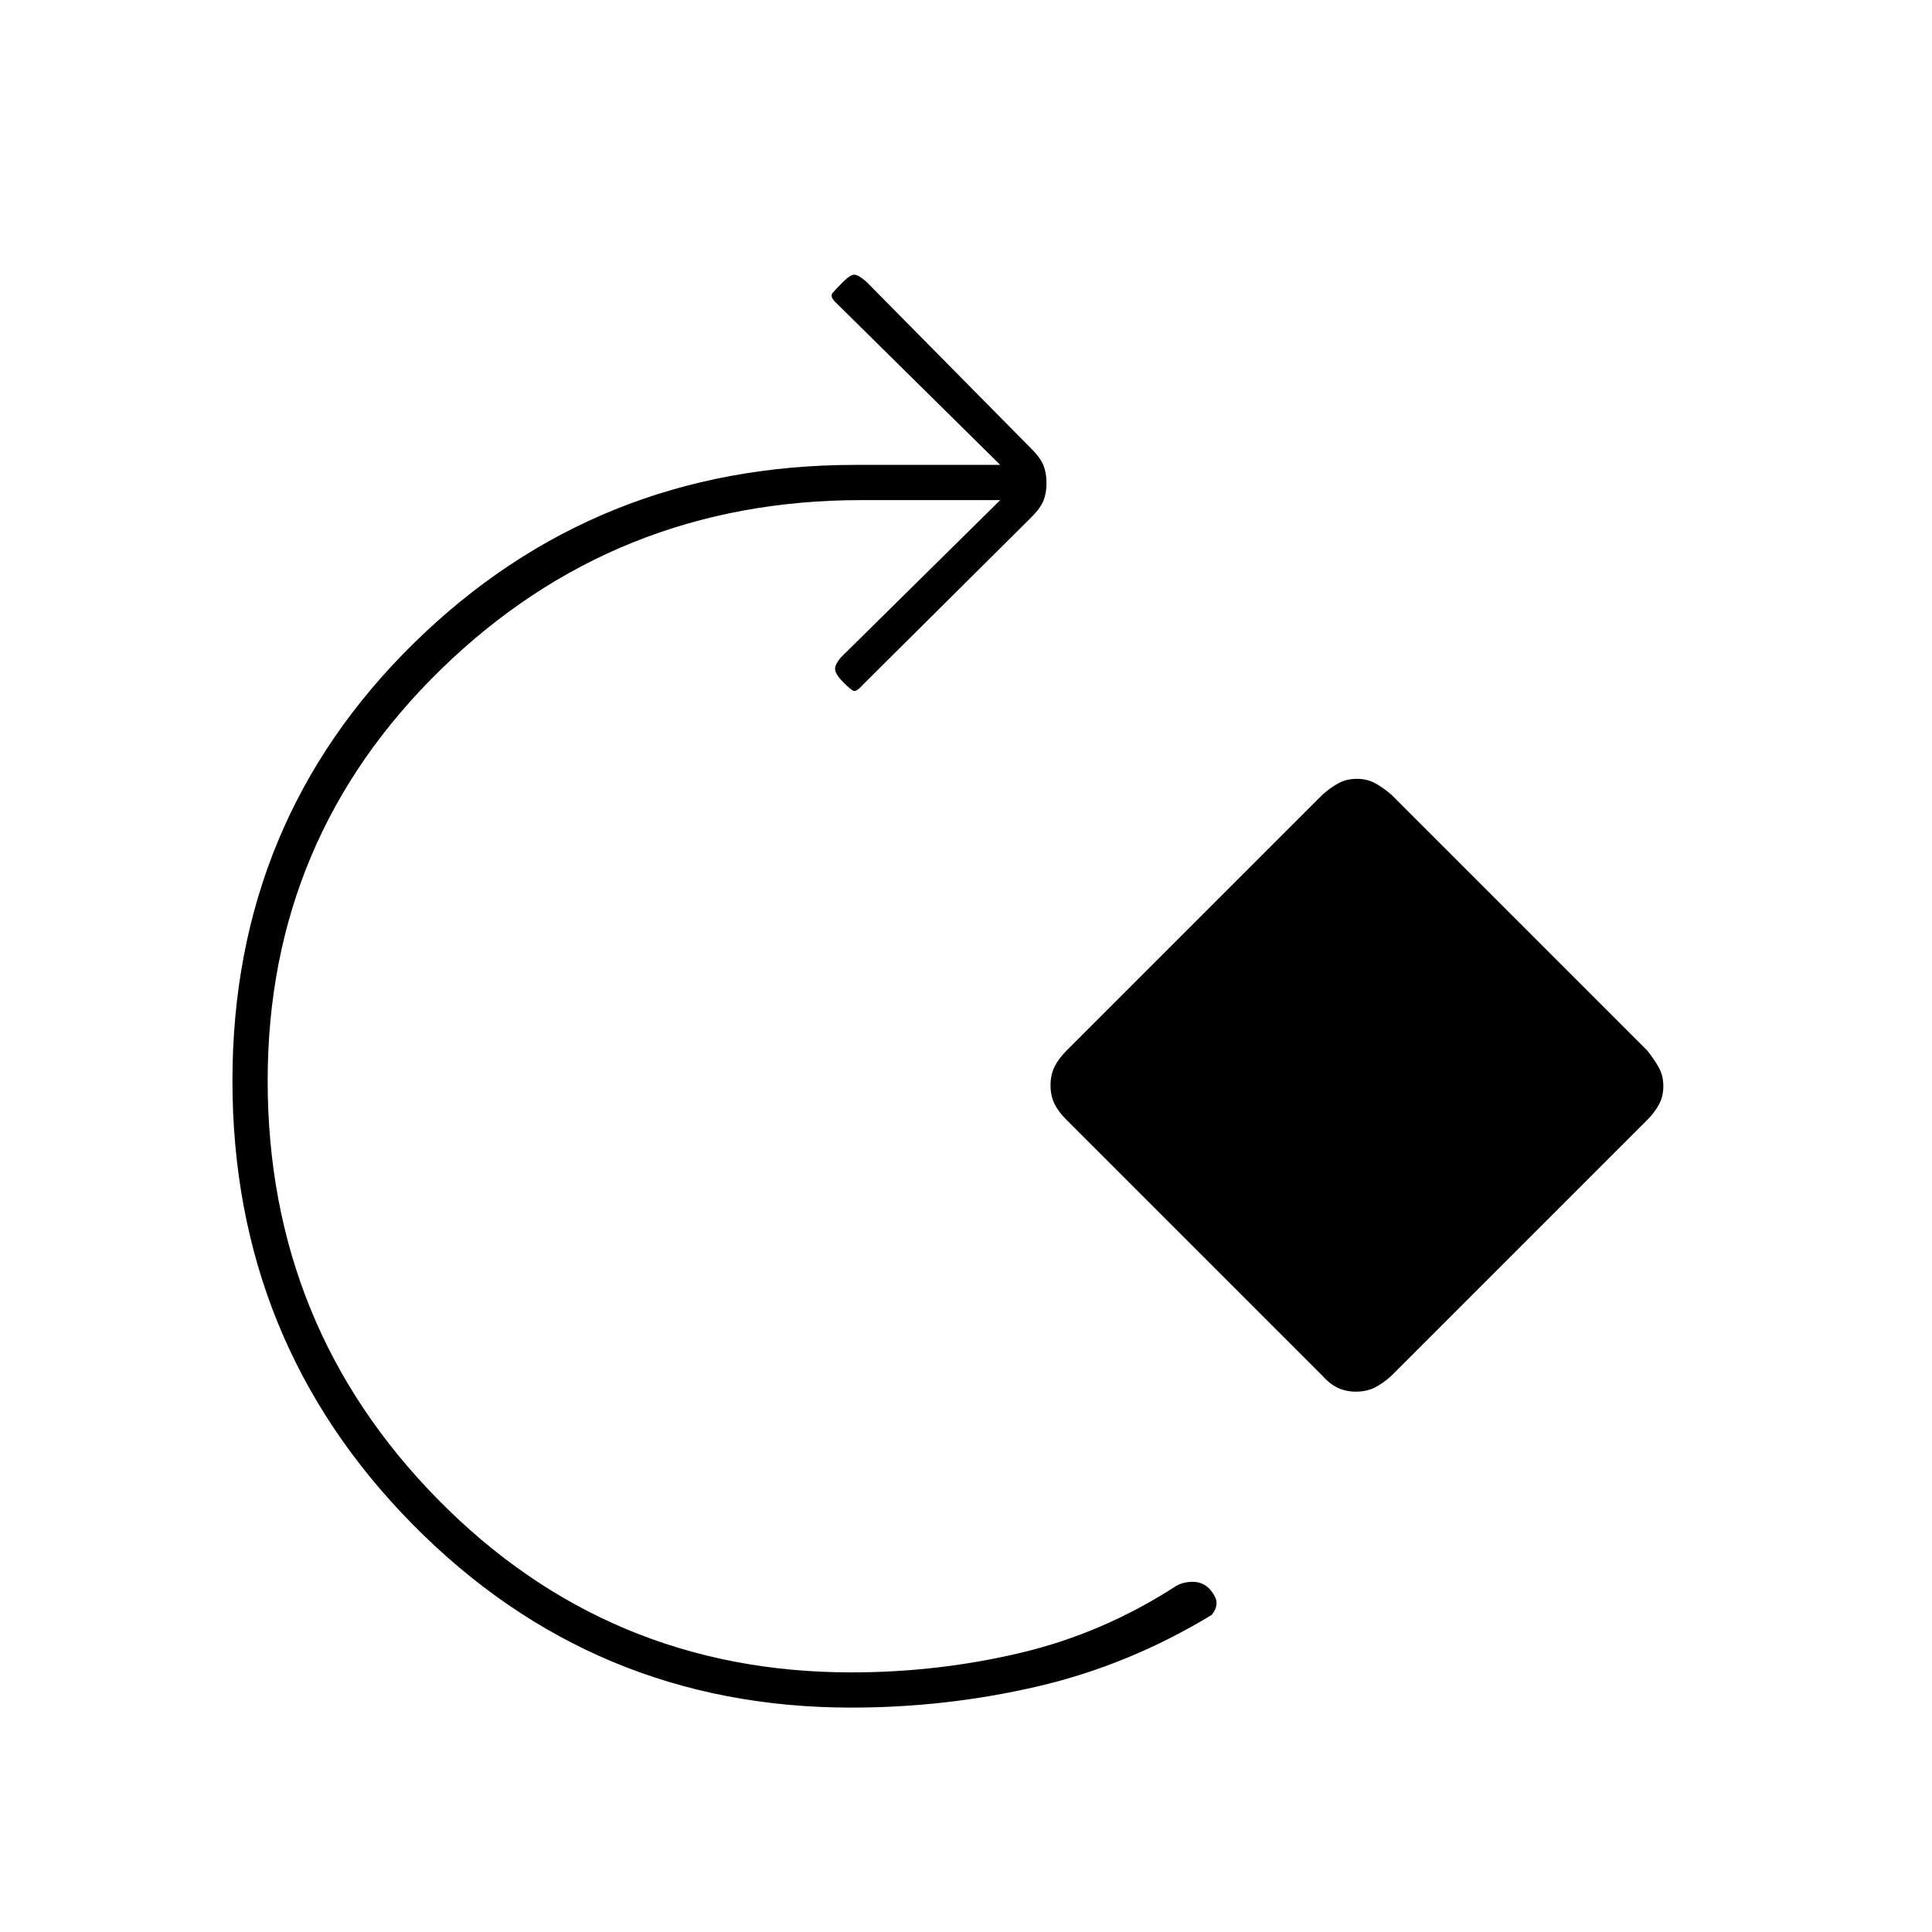 <svg xmlns="http://www.w3.org/2000/svg" height="20" viewBox="0 -960 960 960" width="20"><path d="M423-111.5q-128.08 0-217.79-90.88Q115.5-293.25 115.5-423q0-129 90.24-217.5Q295.97-729 425-729h72l-81-80q-4-3.5-2.25-5.5T419-820q3.5-3.5 5.5-3.5t6 3.5l82 83q4.5 4.5 6 8.28 1.5 3.78 1.5 8.75 0 4.97-1.5 8.72-1.5 3.75-6 8.25L429-620q-3.5 4-5 3.25t-5-4.25q-3.5-3.5-4-6t3-6.5l79-78h-69q-122.5 0-208.75 83.97T133-423q0 122 84.55 208T423-129q43.26 0 84.26-9.75 41-9.75 77.24-33.25 3.5-2 8.25-2t8.25 3.5q3.5 4 3.5 7t-2.5 6q-41.22 24.97-86.47 35.48Q470.28-111.5 423-111.5Zm234-165-127-127q-4-3.9-6-7.95-2-4.05-2-9.25t2-9.25q2-4.05 6-8.05l127-127q3.9-3.5 7.95-5.75Q669-573 674.2-573t9.25 2.25q4.05 2.25 8.05 5.75l127 127q3.5 4.4 5.75 8.45 2.25 4.05 2.25 9.25t-2.25 9.25Q822-407 818.5-403.5l-127 127q-4.4 4-8.45 6-4.05 2-9.25 2t-9.25-2q-4.05-2-7.55-6Z"/></svg>